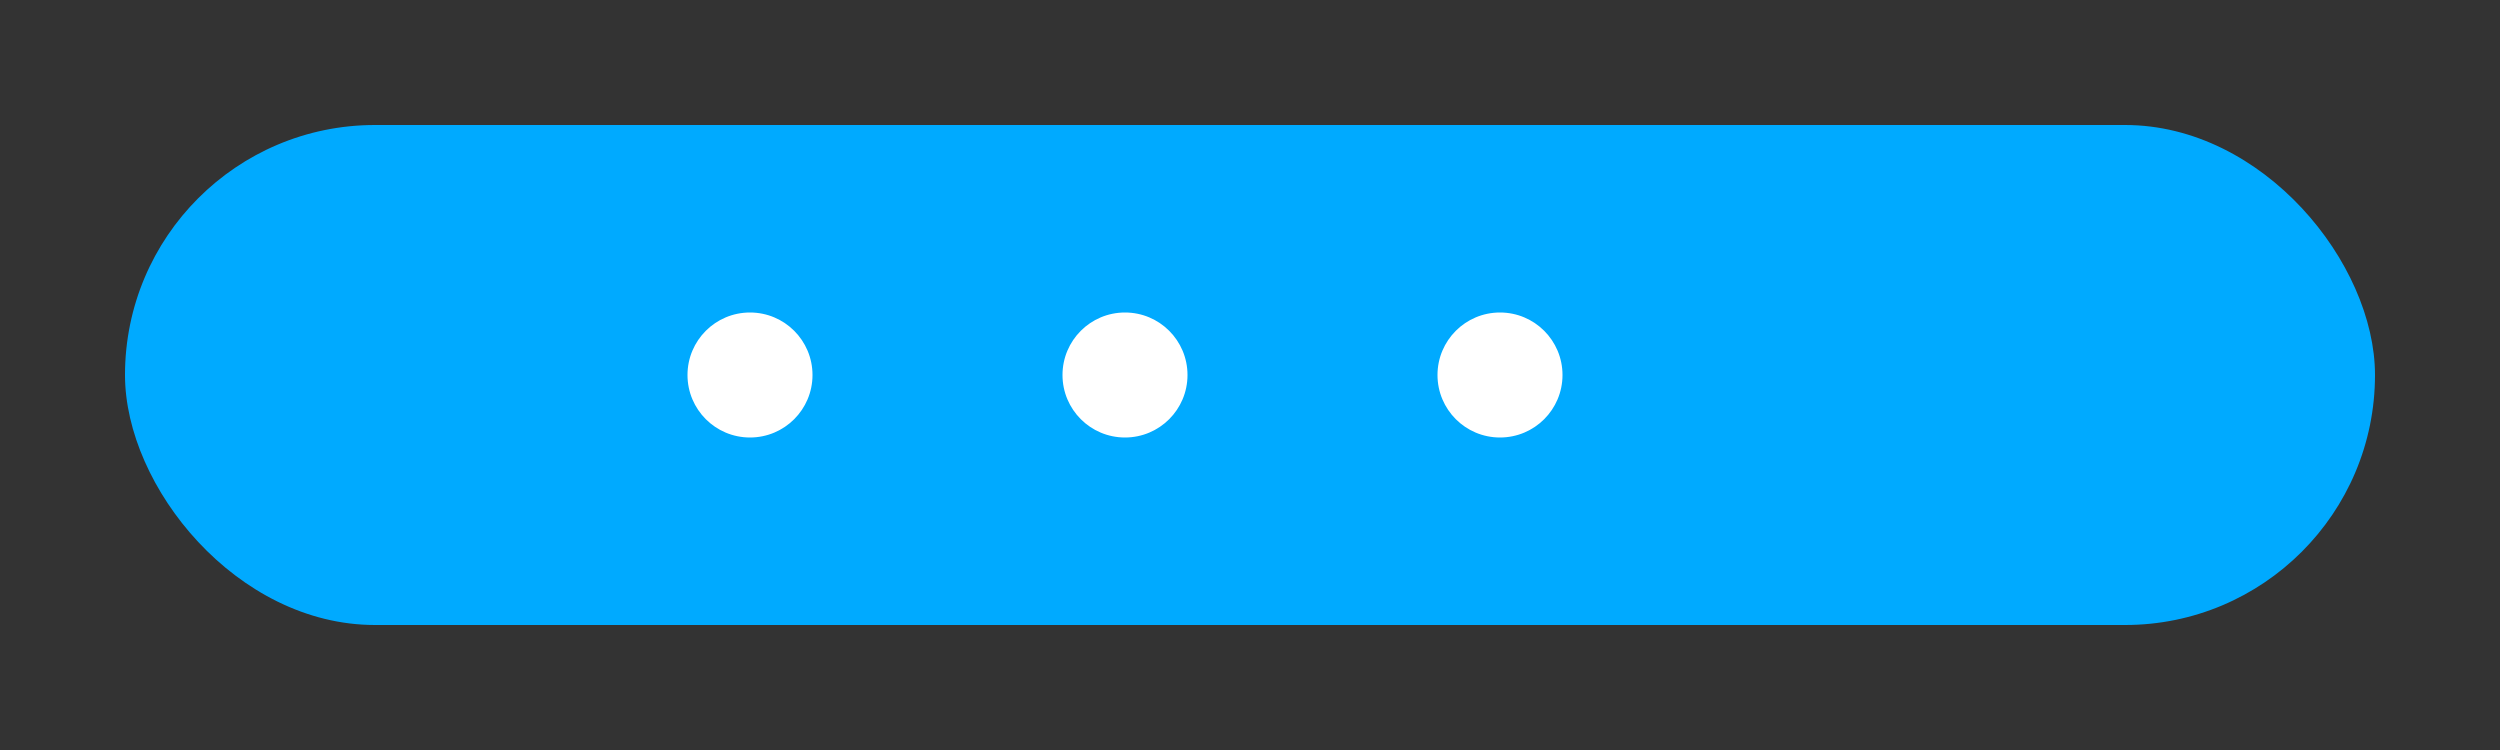 <svg width="200" height="60" xmlns="http://www.w3.org/2000/svg">
  <rect width="100%" height="100%" fill="#333333" stroke="none"/>
  <!-- Message bubble -->
  <rect x="10" y="10" width="180" height="40" rx="20" ry="20" fill="#00aaff"/>
  <!-- Ellipsis for typing animation -->
  <circle cx="60" cy="30" r="5" fill="white">
    <animate attributeName="opacity" from="0" to="1" begin="0s" dur="0.8s" repeatCount="indefinite" />
  </circle>
  <circle cx="90" cy="30" r="5" fill="white">
    <animate attributeName="opacity" from="0" to="1" begin="0.2s" dur="0.8s" repeatCount="indefinite" />
  </circle>
  <circle cx="120" cy="30" r="5" fill="white">
    <animate attributeName="opacity" from="0" to="1" begin="0.4s" dur="0.8s" repeatCount="indefinite" />
  </circle>
</svg>
